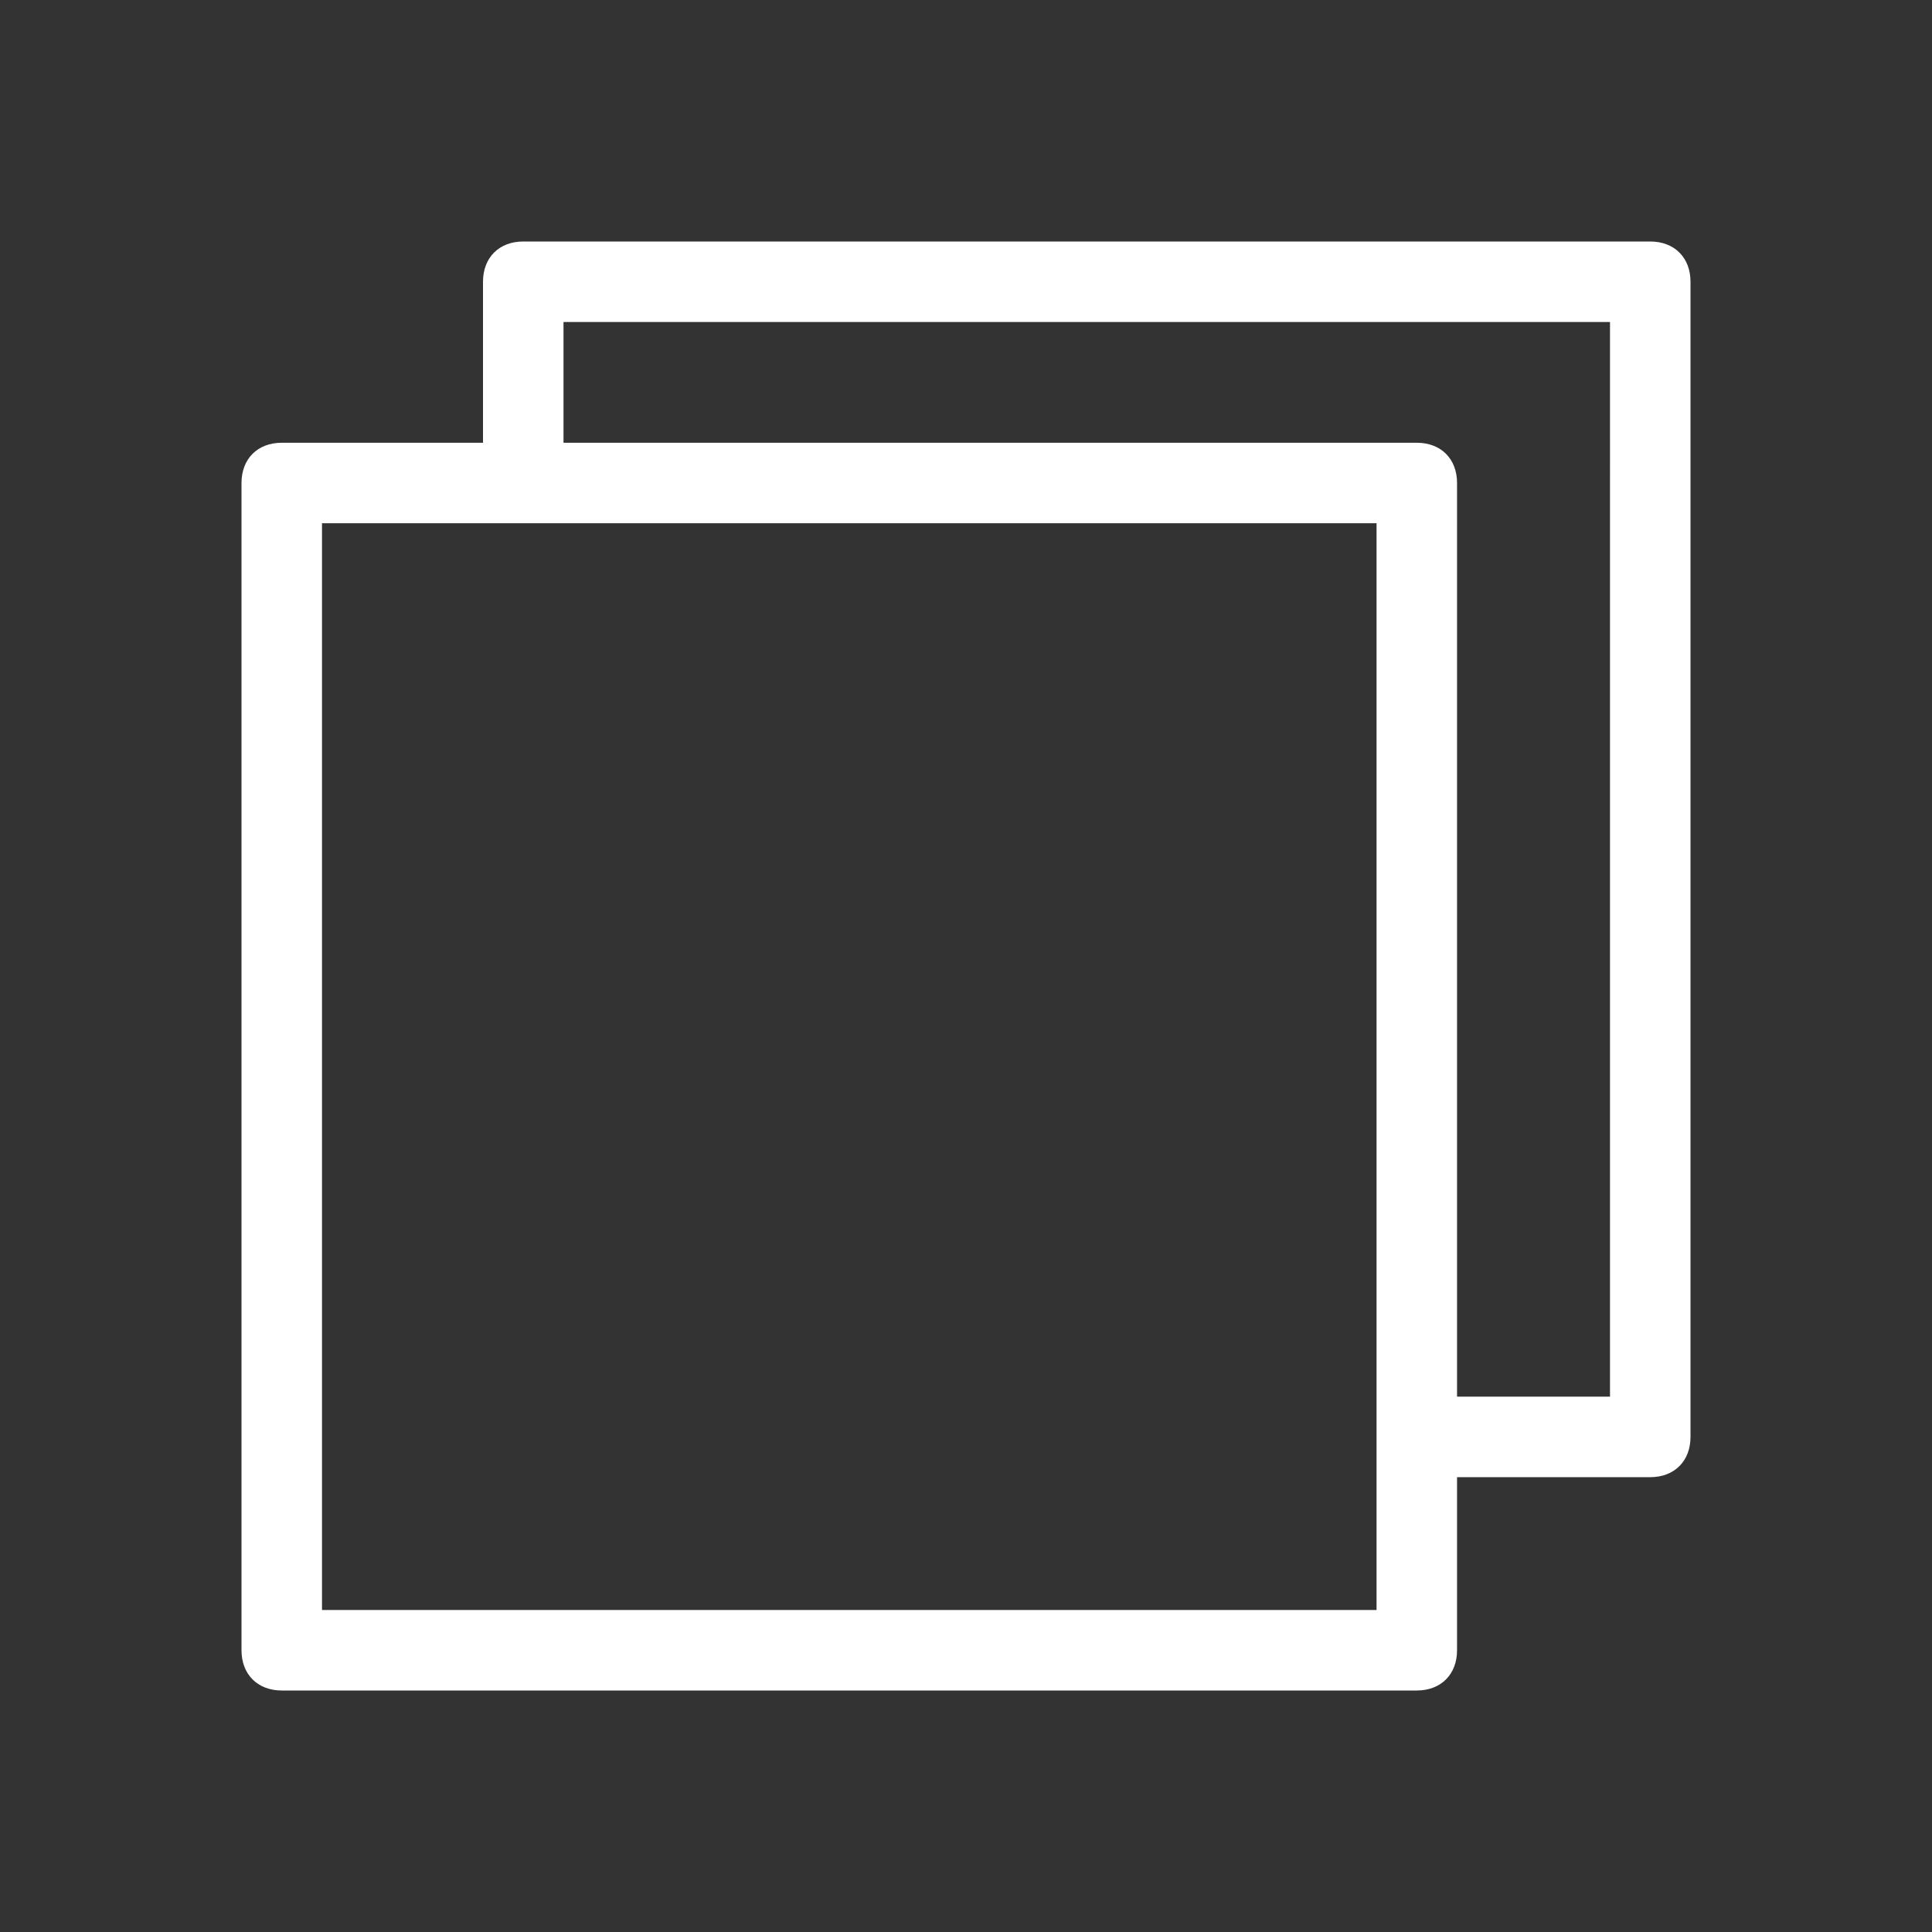 <?xml version="1.0" ?><svg id="Layer_1" style="enable-background:new 0 0 48 48;" width="35px" height="35px" fill="#ffffff" version="1.1" viewBox="0 0 48 48" xml:space="preserve" xmlns="http://www.w3.org/2000/svg" xmlns:xlink="http://www.w3.org/1999/xlink"><rect x="0" y="0" width="48" height="48" fill="#333333" stroke="none"/><path d="M41,6H13c-0.6,0-1,0.4-1,1v4H7c-0.6,0-1,0.4-1,1v29c0,0.6,0.4,1,1,1h28.2c0.6,0,1-0.4,1-1v-4.3H41c0.6,0,1-0.4,1-1V7  C42,6.4,41.6,6,41,6z M34.2,40H8V13h4.9c0,0,0.1,0,0.1,0h21.2v22.7V40z M40,34.7h-3.8V12v0c0-0.6-0.4-1-1-1H14V8h26V34.7z"/></svg>